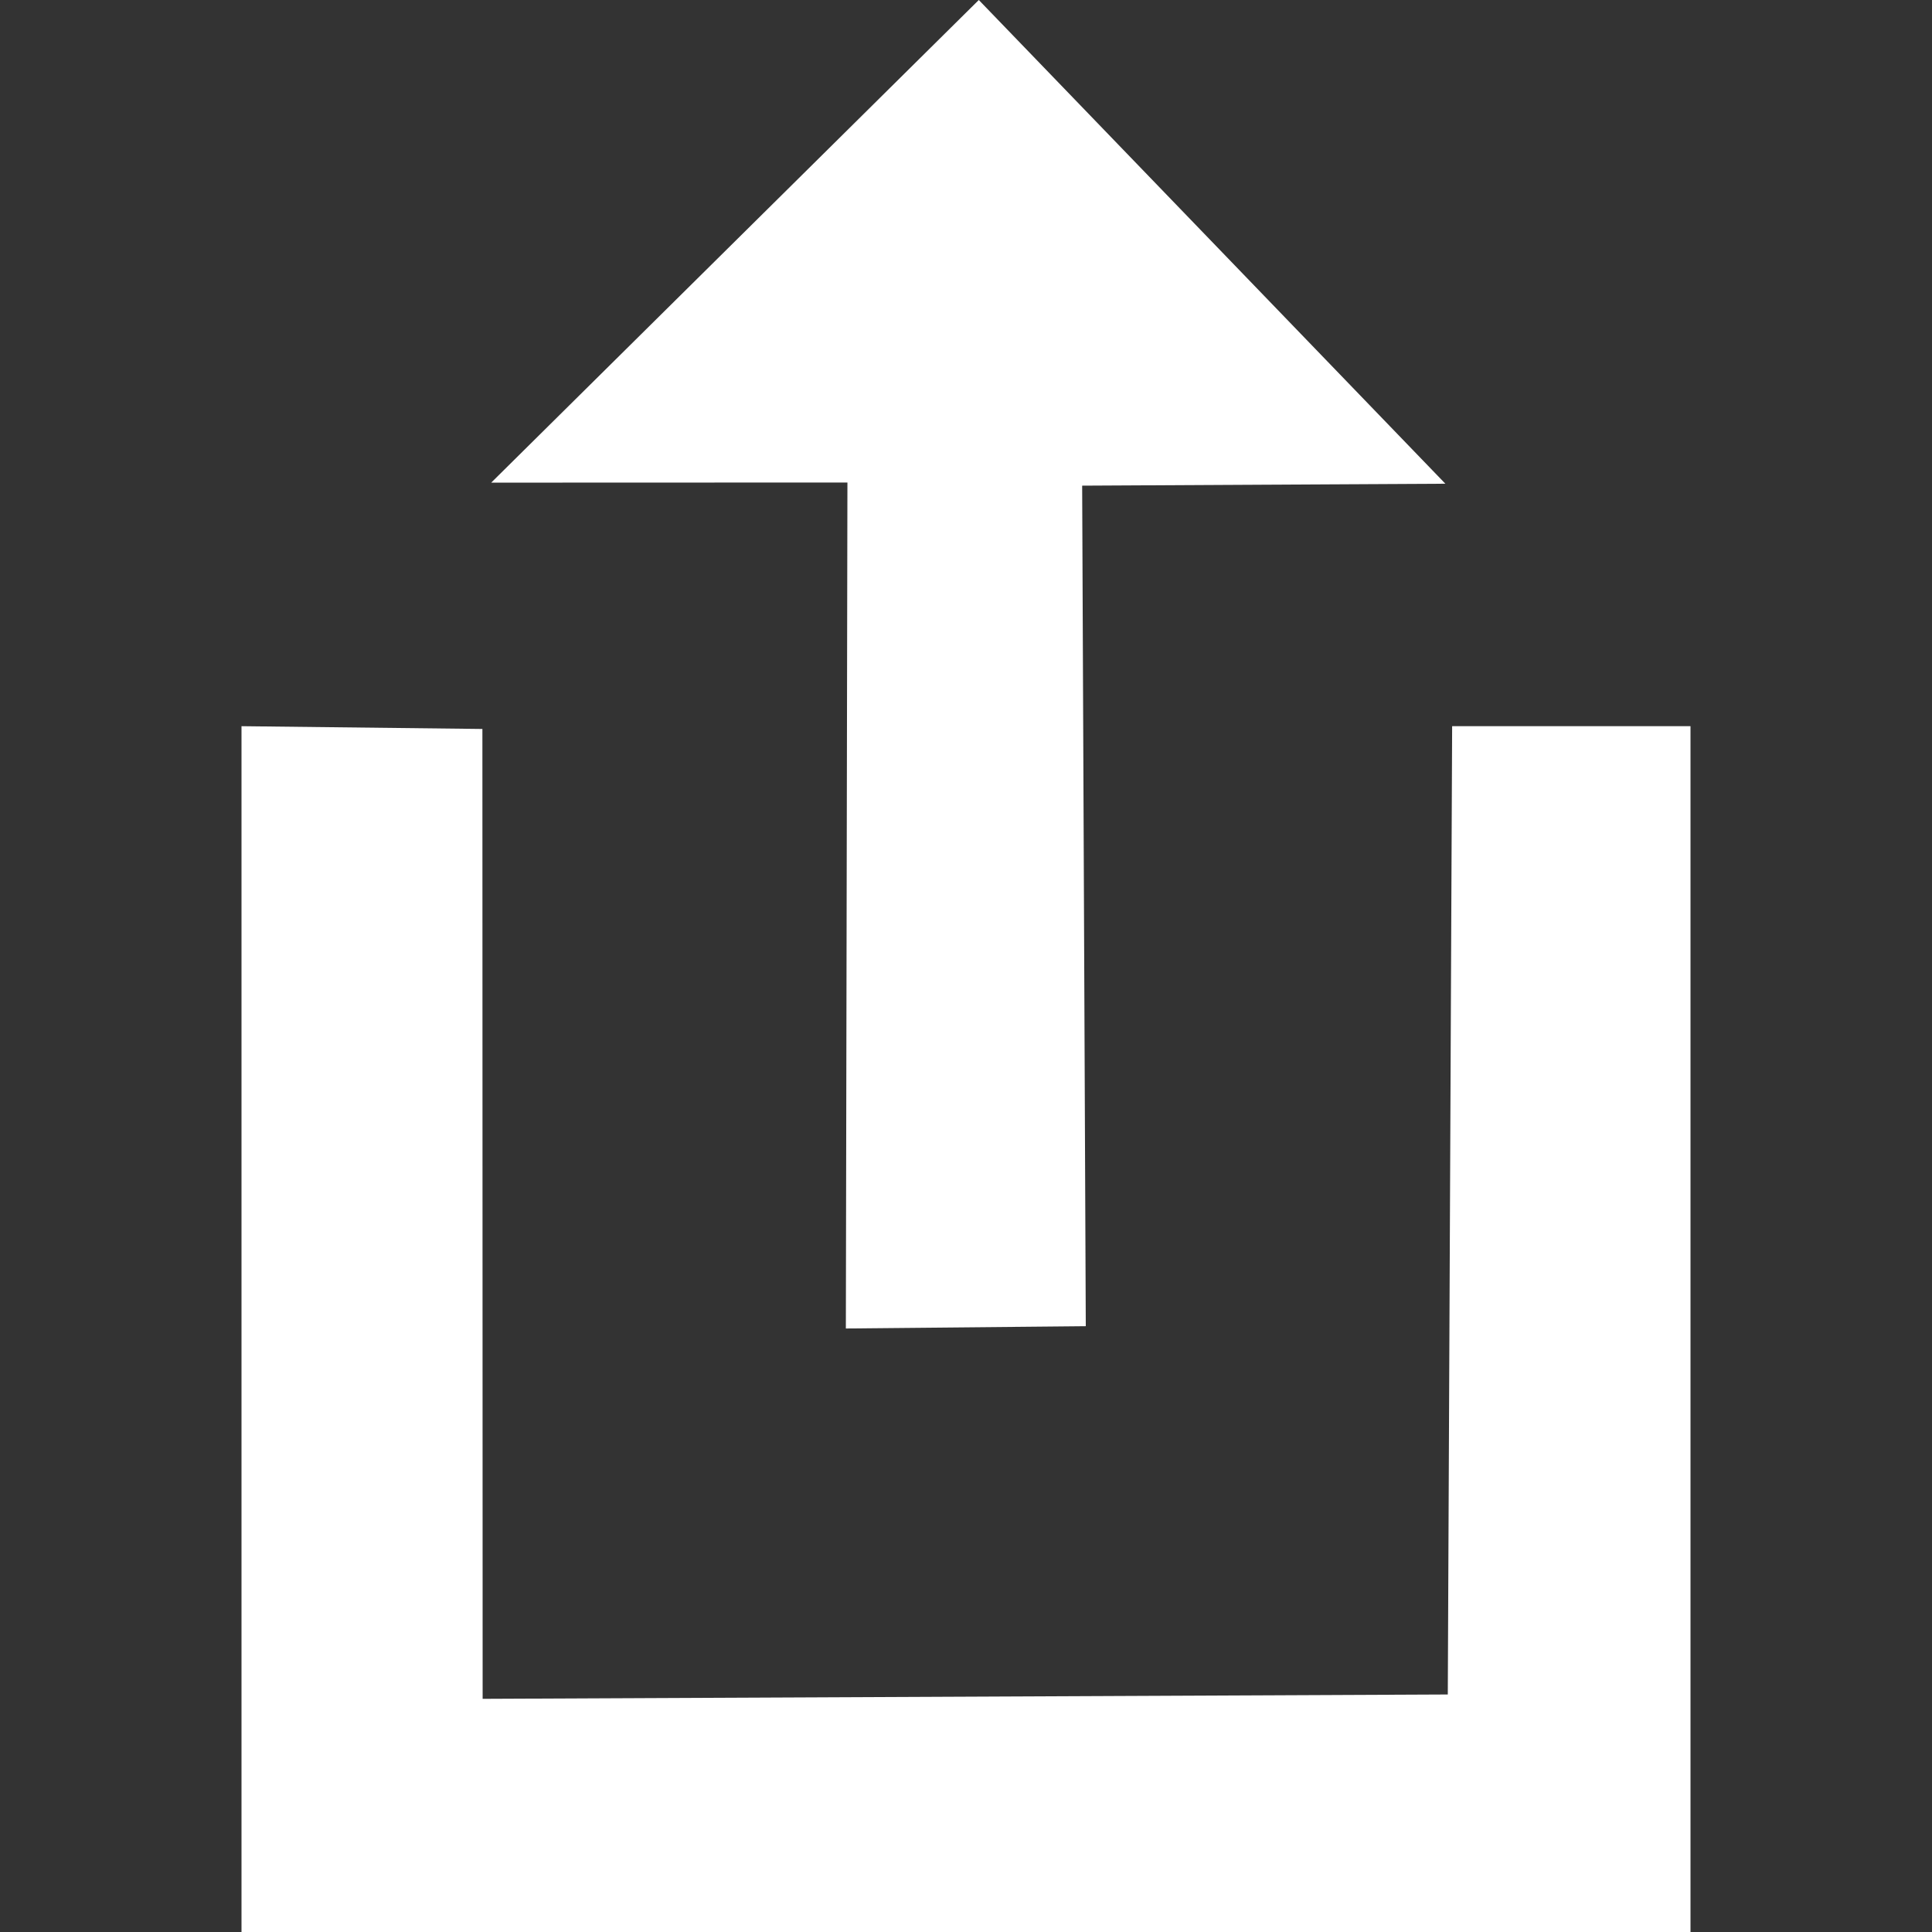 <svg xmlns="http://www.w3.org/2000/svg" width="16" height="16" viewBox="0 0 16 16" fill="#FFFFFF">
  <rect x="0" y="0" width="16" height="16" fill="#333333" stroke="none"/>
  <path d="M2,6.014 L3.995,6.037 L3.997,14.069 L11.99,14.033 L12.026,6.014 L14,6.014 L14,16.014 L2,16.014 L2,6.014 Z M8.992,10.983 L7.005,11.002 L7.018,3.996 L4.068,3.997 L8.106,0 L11.97,4.006 L8.962,4.022 L8.992,10.983 Z"/>
</svg>
